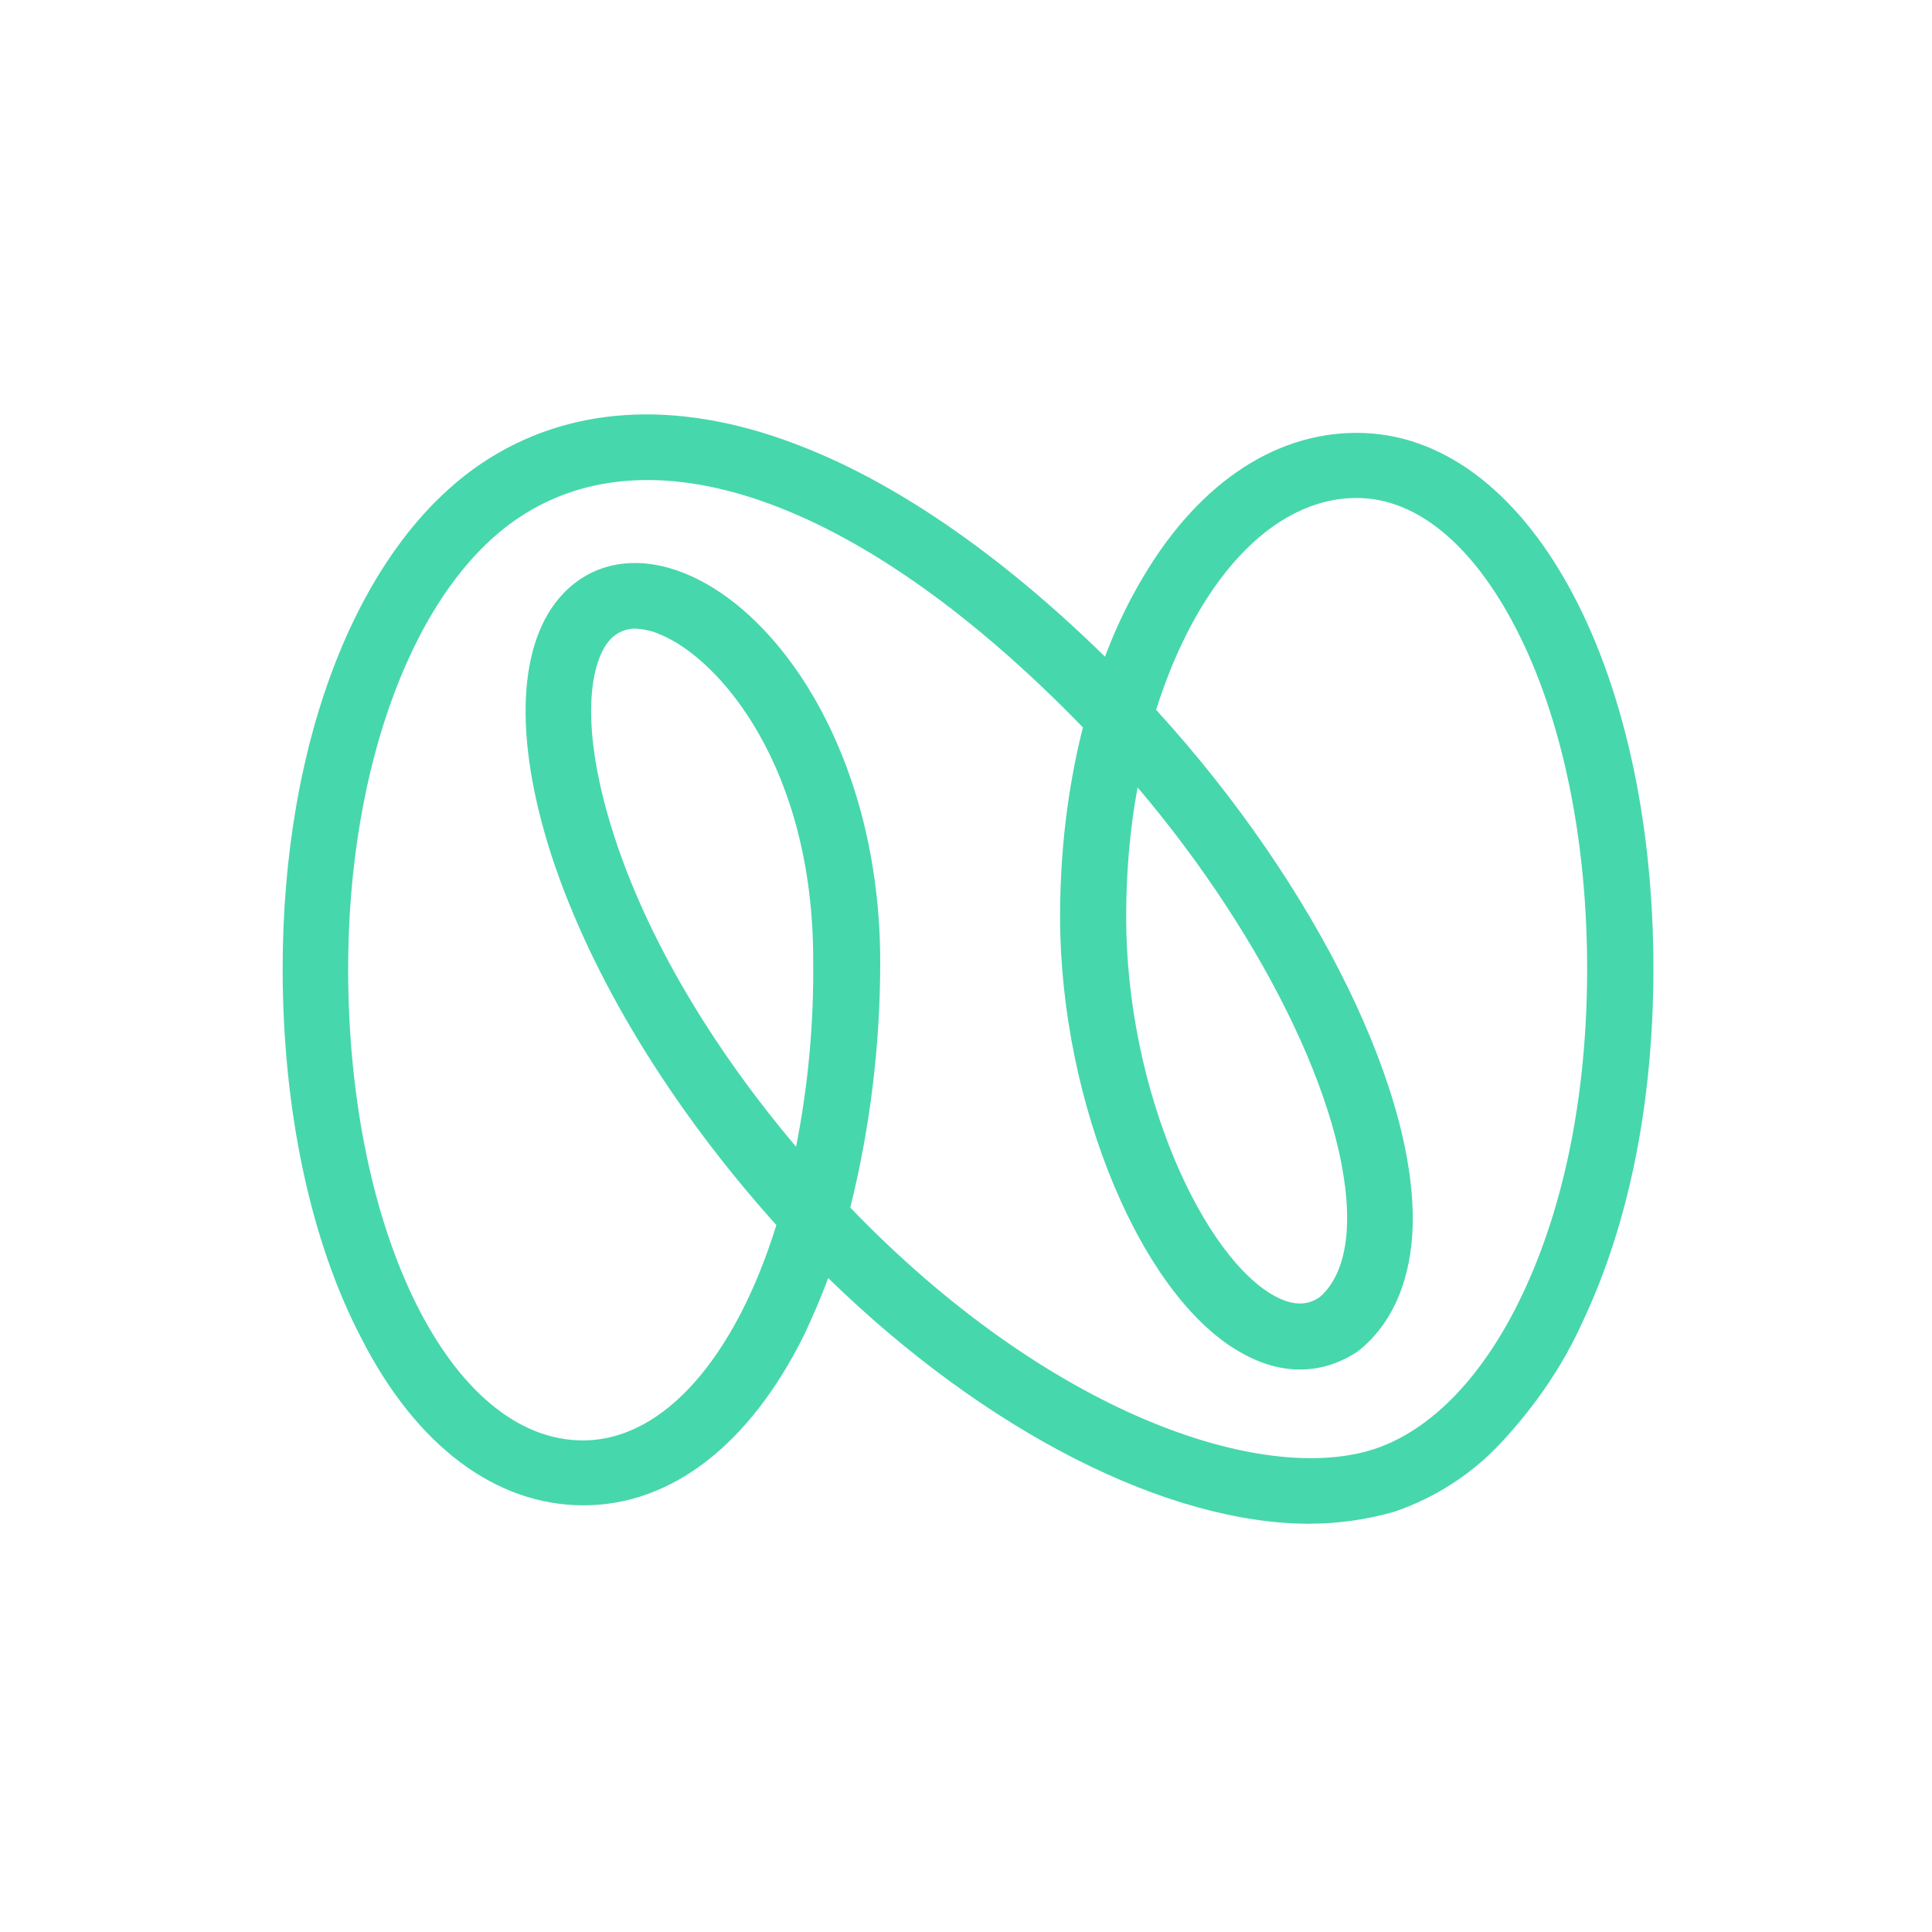 <?xml version="1.0" encoding="UTF-8"?>
<svg id="logosandtypes_com" data-name="logosandtypes com" xmlns="http://www.w3.org/2000/svg" viewBox="-25 -25 200 200">
  <defs>
    <style>
      .cls-1 {
        fill: none;
      }

      .cls-2 {
        fill: #47d7ac;
      }
    </style>
  </defs>
  <path class="cls-1" d="M0,0H150V150H0V0Z"/>
  <path class="cls-2" d="M110.58,132.74c-14.73,0-33.5-9.5-49.85-25.44-.74,2.05-1.62,4.02-2.5,5.92-5.67,11.4-13.77,17.61-22.83,17.61s-17.3-6.14-22.97-17.25c-5.3-10.09-8.17-23.75-8.17-38.3,0-23.75,7.88-43.78,20.62-52.33,8.84-5.92,19.96-6.65,32.11-2.12,10.31,3.8,21.43,11.4,32.4,22.15,.96-2.56,2.14-5.12,3.53-7.53,5.74-10.09,13.77-15.64,22.53-15.64,17.53,0,30.71,23.83,30.71,55.47,0,13.74-2.5,26.31-7.29,36.47-2.06,4.6-4.93,8.77-8.39,12.5-3.02,3.29-6.85,5.77-11.12,7.24-2.8,.8-5.74,1.24-8.76,1.24Zm-47.57-32.74c20.54,21.34,42.64,28.8,54.27,25,5.96-1.97,11.41-7.67,15.39-16.15,4.34-9.21,6.63-20.83,6.63-33.55,0-13.45-2.58-25.95-7.36-35.23-4.49-8.7-10.31-13.52-16.49-13.52-8.91,0-16.64,8.84-20.77,21.93,16.57,18.13,27.47,40.27,26.51,54.45-.37,5.12-2.21,9.14-5.38,11.77l-.29,.22c-3.53,2.34-7.66,2.49-11.71,.29-10.53-5.55-19.07-25.95-19.07-45.32,0-6.58,.74-13.16,2.36-19.59-22.39-23.1-44.18-31.21-58.39-21.71-10.75,7.16-17.67,25.51-17.67,46.7,0,27.41,10.68,48.82,24.3,48.82,8.47,0,15.83-8.77,20.03-22.29-10.9-12.13-19.15-25.65-23.27-38.23-3.98-12.28-3.53-22.22,1.25-27.19,3.09-3.22,7.66-4.02,12.52-2.05,10.01,4.02,20.25,19.15,20.25,40.27,0,8.55-1.03,17.03-3.09,25.36Zm29.75-43.49c-.81,4.39-1.18,8.92-1.18,13.38,0,18.35,8.17,35.45,15.46,39.32,2.21,1.17,3.61,.73,4.57,.07,1.62-1.39,2.58-3.73,2.8-6.8,.74-11.47-8.17-30.11-21.65-45.97Zm-51.99-16.44c-.96,0-1.84,.37-2.5,1.02-2.21,2.27-3.39,8.99,.29,20.39,3.39,10.52,10.01,21.78,18.85,32.23,1.25-6.36,1.84-12.72,1.77-19.15,.07-20.1-9.72-31.43-15.91-33.91-.81-.37-1.62-.51-2.5-.58Z"/>
</svg>